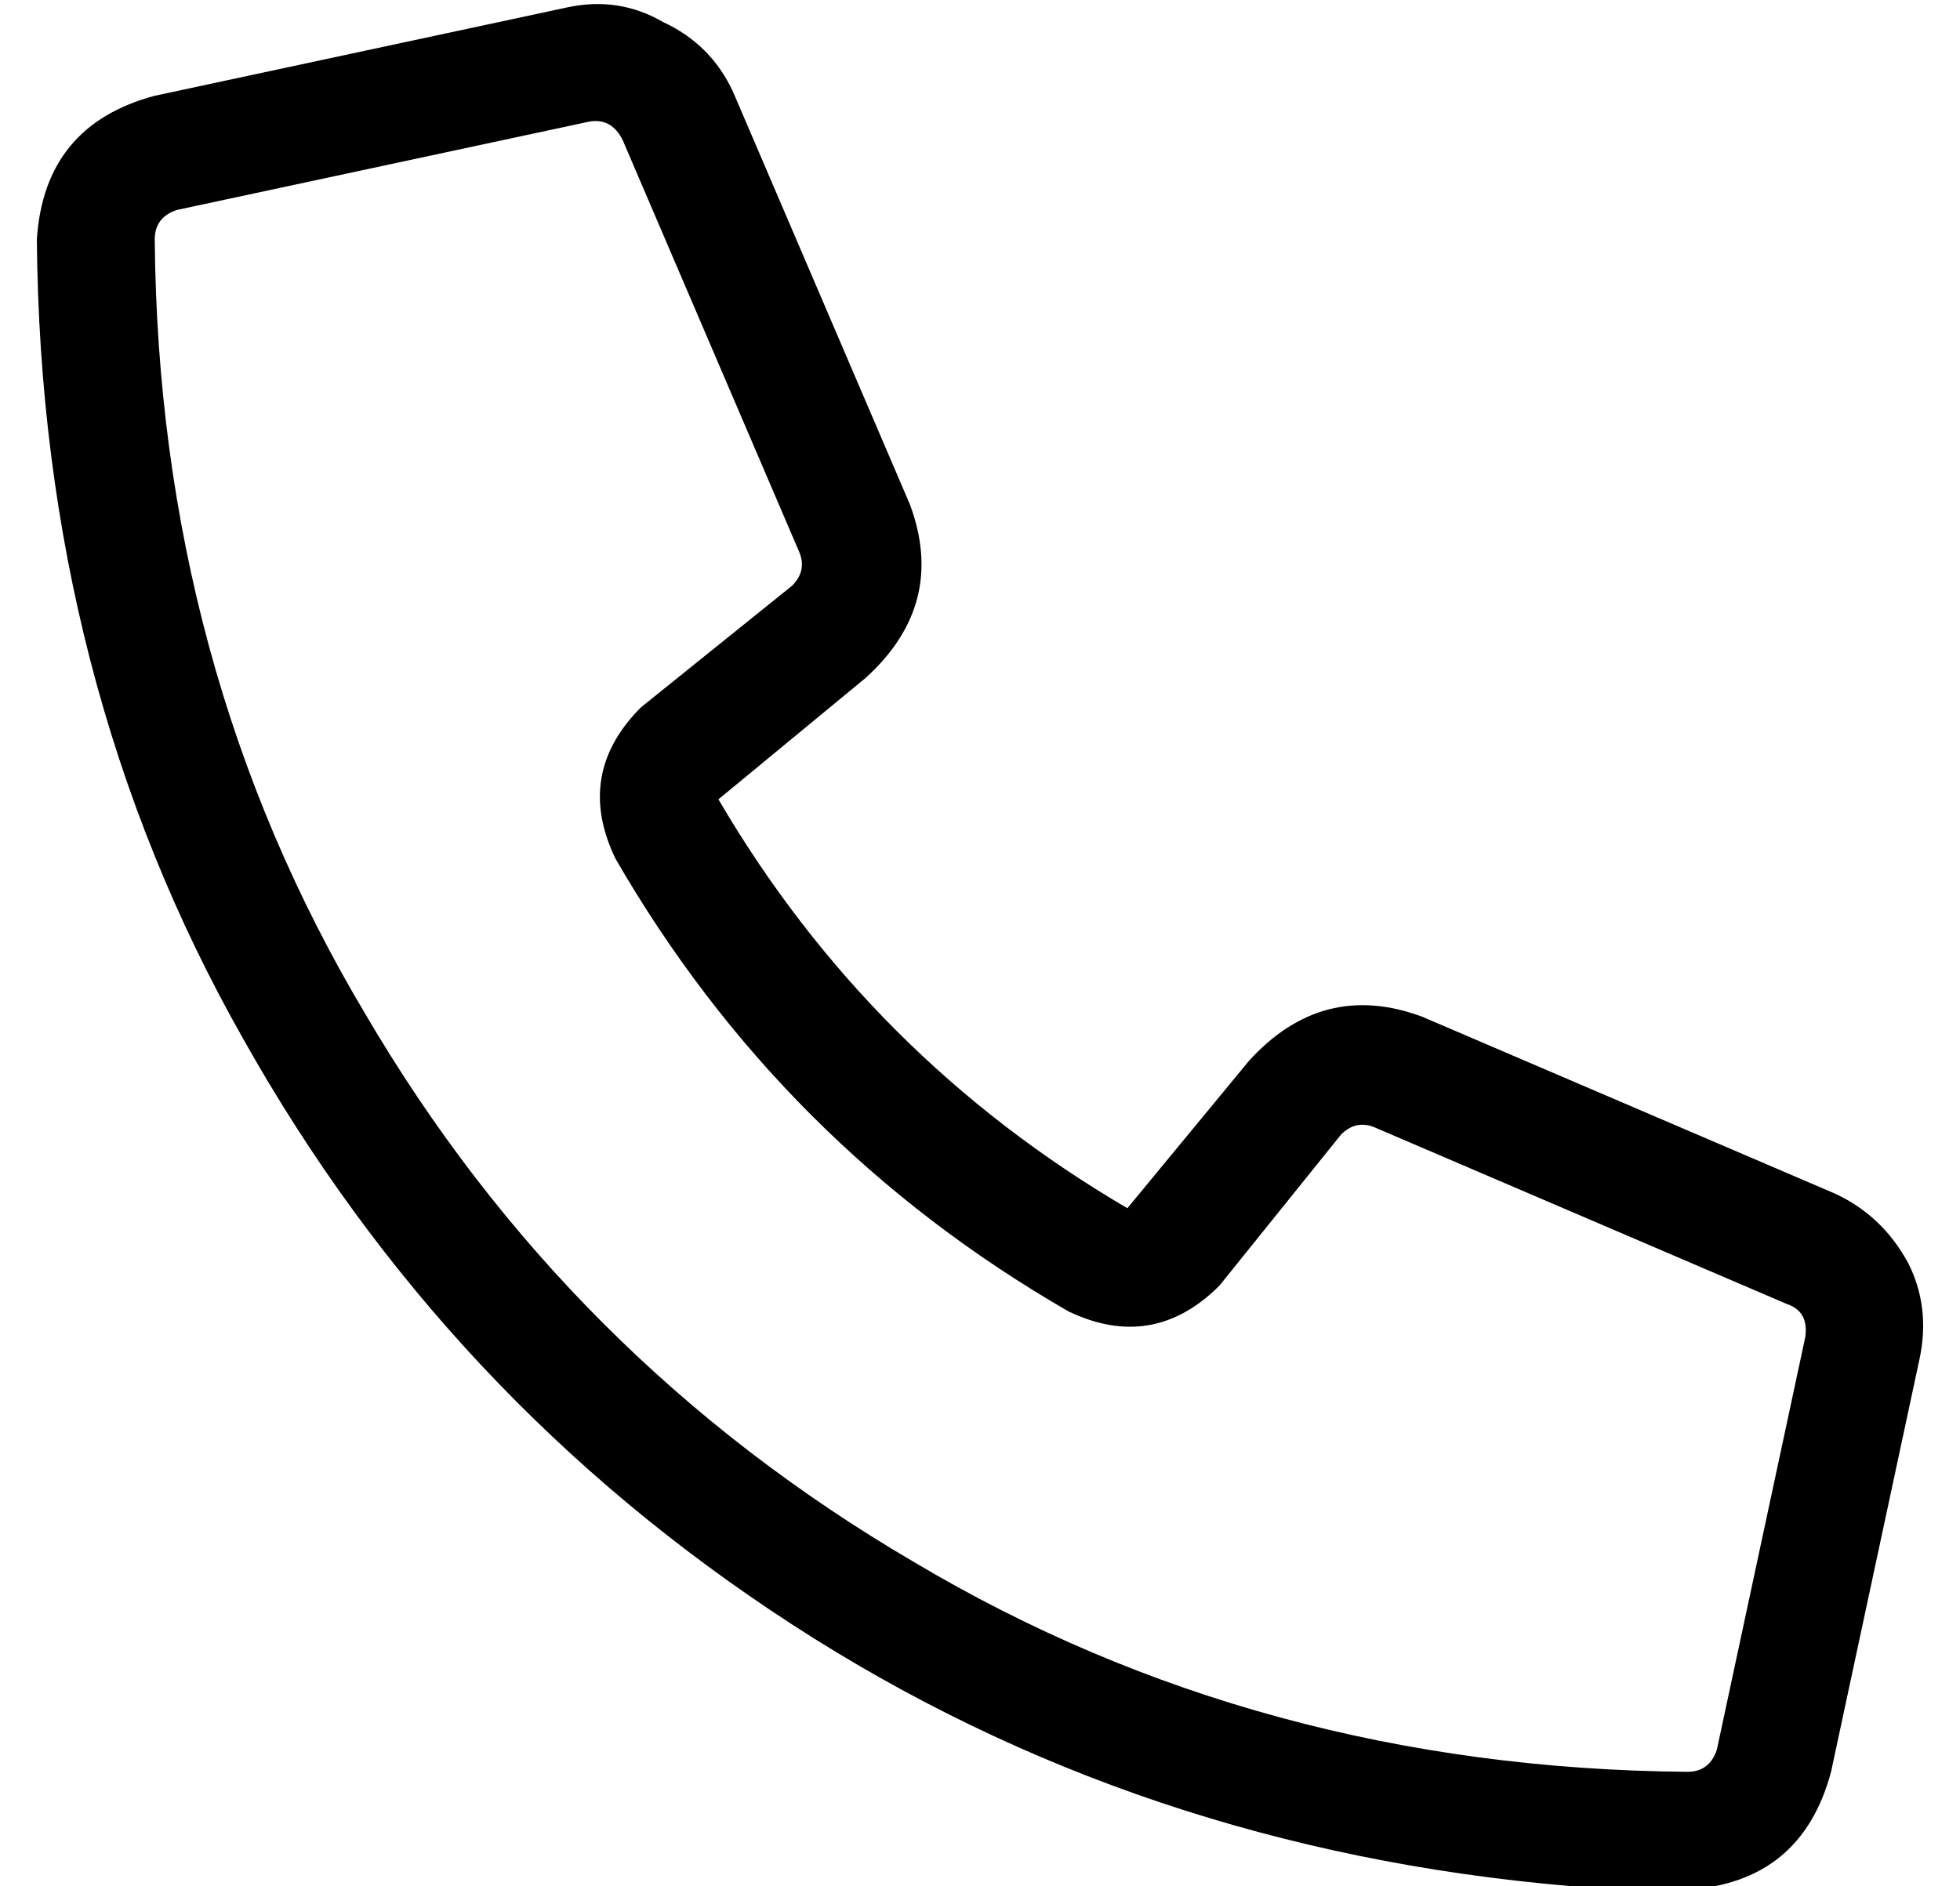 <?xml version="1.0" standalone="no"?>
<!DOCTYPE svg PUBLIC "-//W3C//DTD SVG 1.1//EN" "http://www.w3.org/Graphics/SVG/1.1/DTD/svg11.dtd" >
<svg xmlns="http://www.w3.org/2000/svg" xmlns:xlink="http://www.w3.org/1999/xlink" version="1.1" viewBox="-10 -40 532 512">
   <path fill="currentColor"
d="M376 236q-27 -10 -47 12l-33 40v0q-70 -41 -111 -111l40 -33v0q22 -20 12 -47l-48 -112v0q-6 -13 -19 -19q-12 -7 -26 -4l-112 24v0q-30 8 -32 39v0v0q1 120 56 217q55 98 149 159t211 71q7 0 14 1v0v0v0v0h18v0v0q31 -2 39 -32l24 -112v0q3 -14 -3 -26q-7 -13 -20 -19
l-112 -48v0zM448 441q-116 -1 -210 -57v0v0q-94 -55 -149 -149v0v0q-56 -94 -57 -210v0v0v0v0v0v0v0v0v0v0v0v0v0v0v0v0v0v0v0v0v0v0v0v0v0v0v0v0v0v0v0v0v0v0v0v0v0v0v0v0v0v0v0v0v0v0v0v0q0 -6 6 -8l112 -24v0q6 -1 9 5l48 112v0q2 5 -2 9l-41 33v0q-18 18 -7 41
q45 78 123 123q23 11 41 -7l33 -41v0q4 -4 9 -2l112 48v0q6 2 5 9l-24 112v0q-2 6 -8 6v0v0z" />
</svg>
